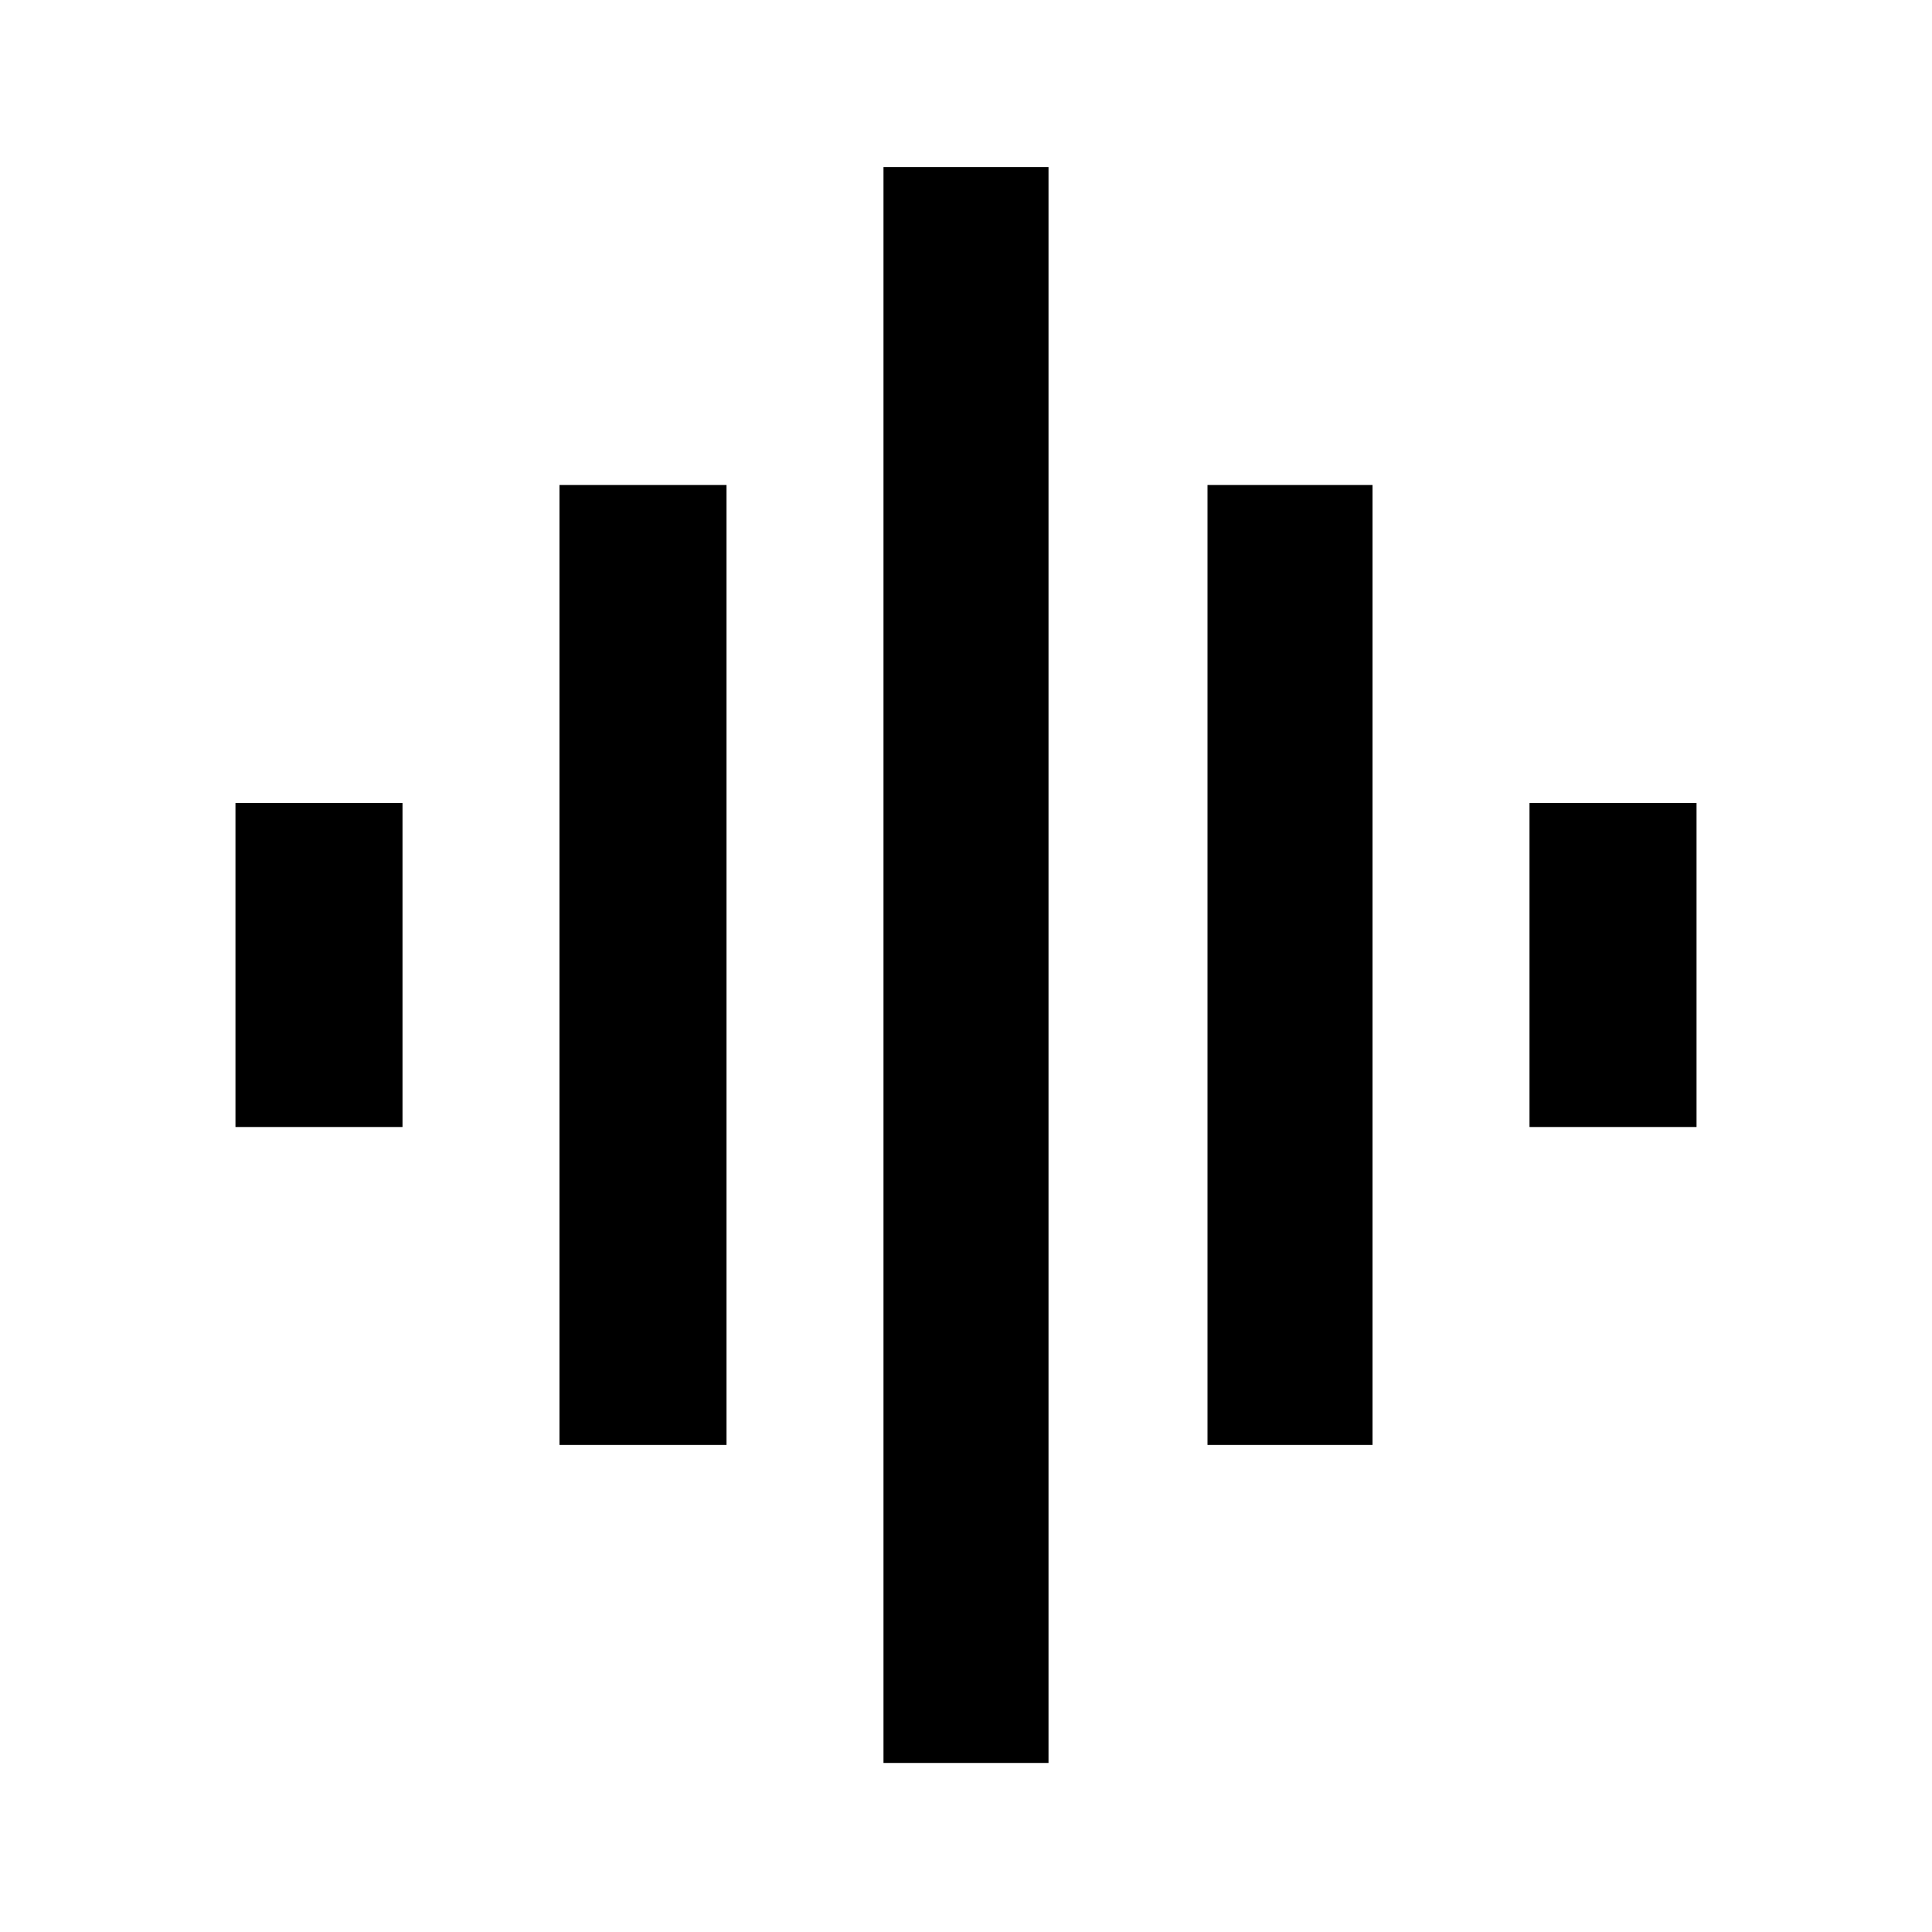 <svg xmlns="http://www.w3.org/2000/svg" height="24" width="24"><path d="M6.95 17.95V6.025H9.025V17.95ZM10.975 21.9V2.075H13.025V21.9ZM2.925 14V9.975H5V14ZM15 17.95V6.025H17.05V17.95ZM19 14V9.975H21.075V14Z"/></svg>